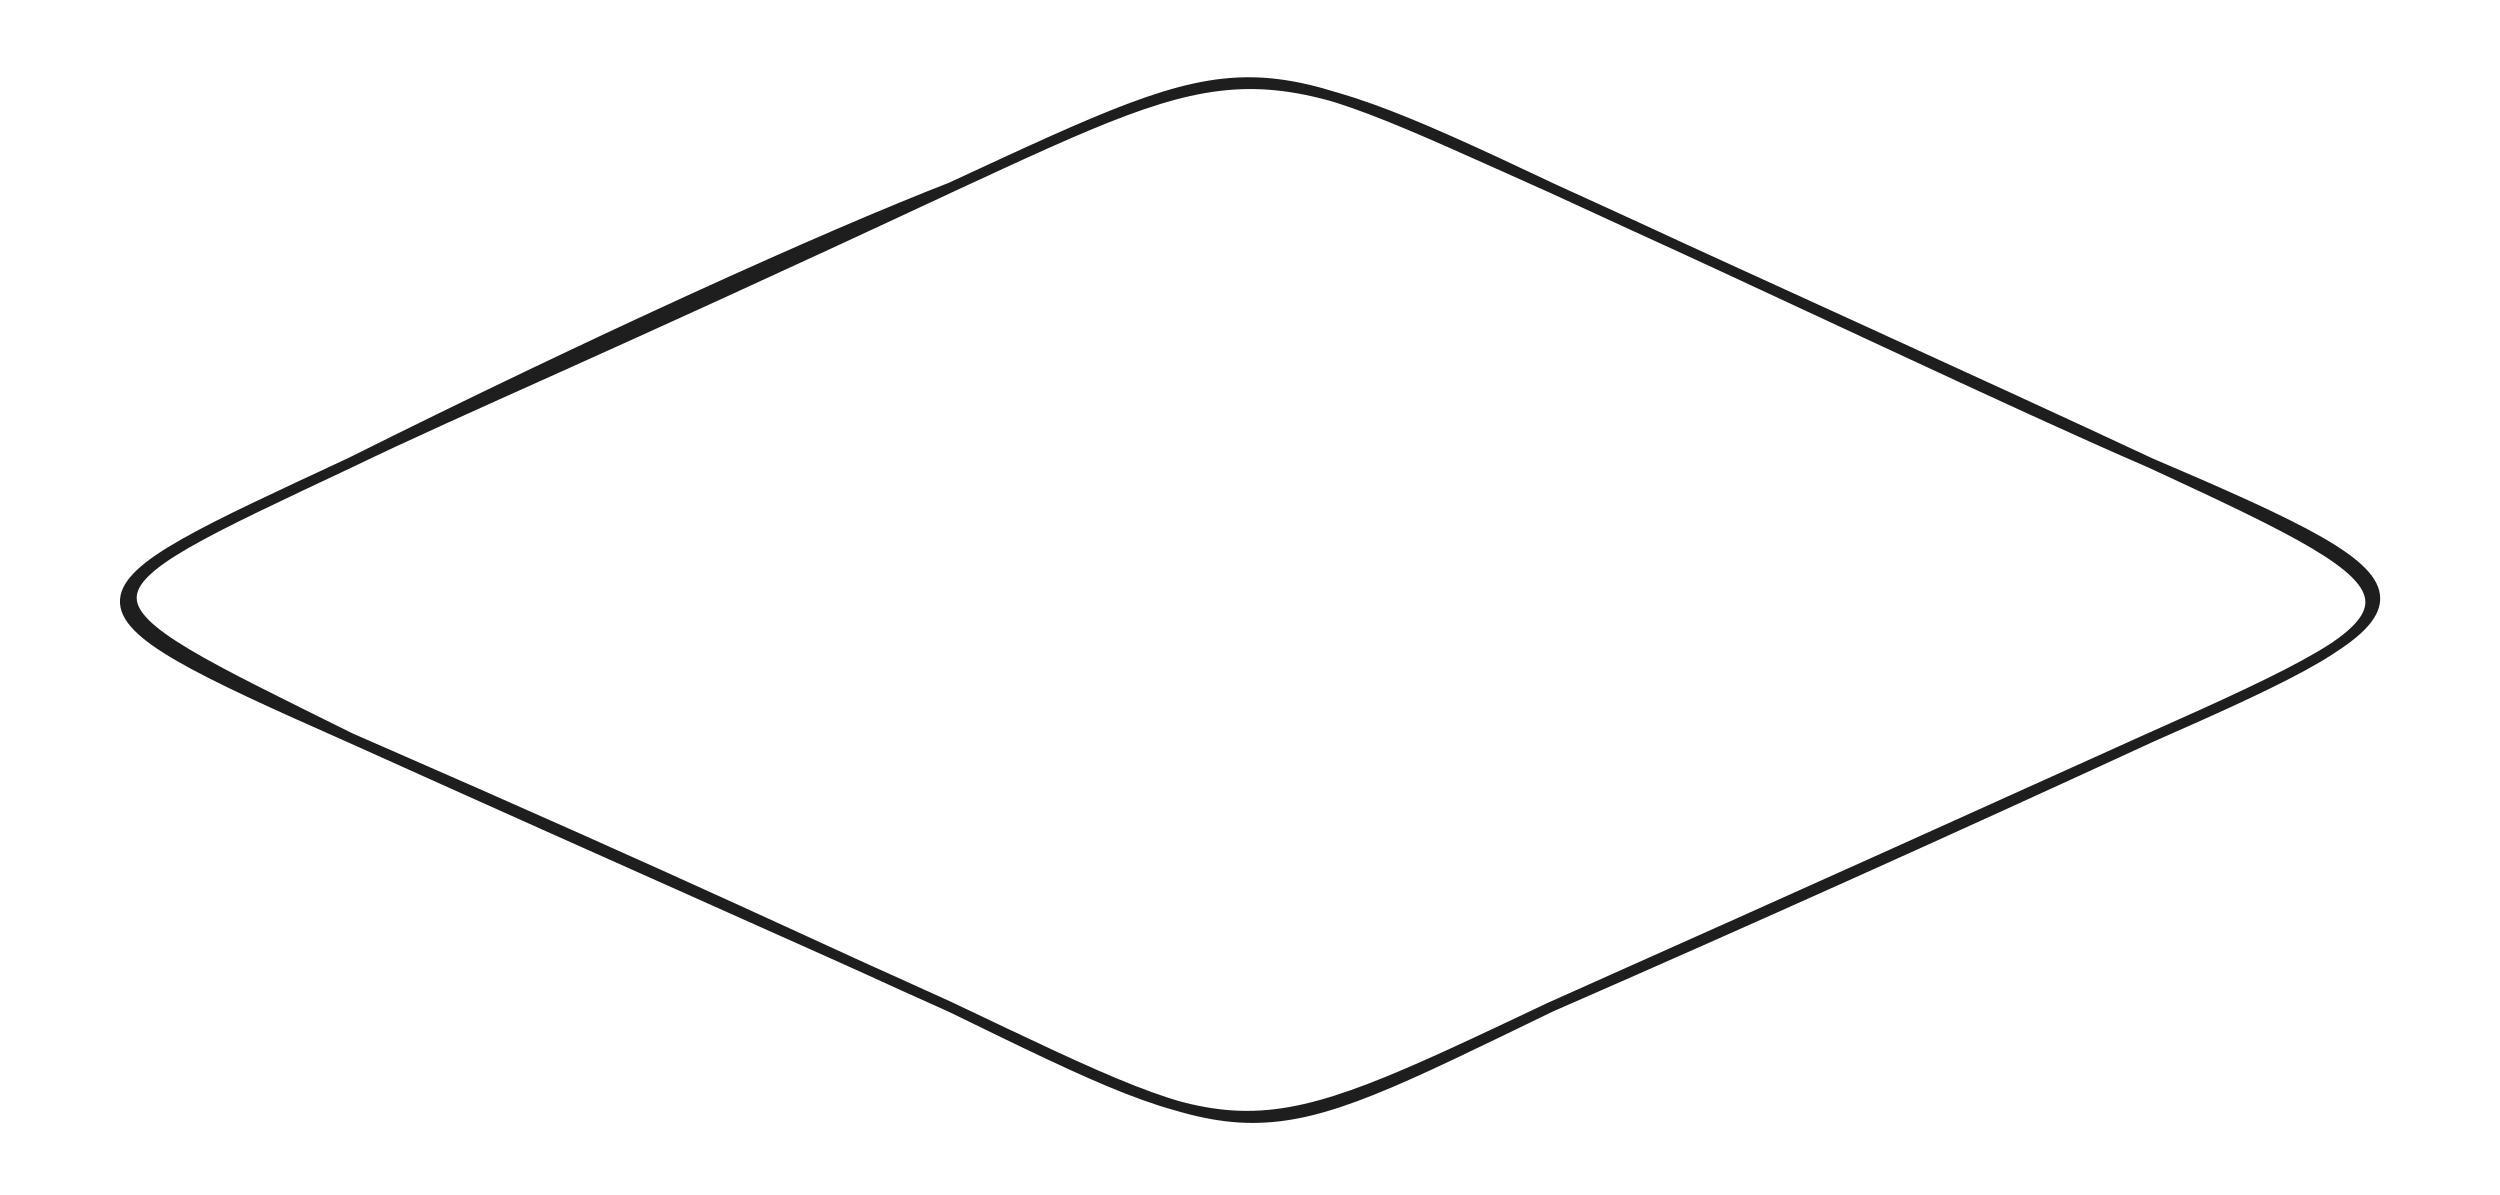 <svg version="1.1" xmlns="http://www.w3.org/2000/svg" viewBox="0 0 499.793 238.82" width="499.793" height="238.82" class="excalidraw-svg">
  <!-- svg-source:excalidraw -->
  
  <defs>
    <style class="style-fonts">
      
    </style>
    
  </defs>
  <rect x="0" y="0" width="499.793" height="238.82" fill="#ffffff"/><g stroke-linecap="round" transform="translate(10 10) rotate(0 239.896 109.41)"><path d="M300 27.5 C342.1 46.91, 385.56 66.49, 419.79 82.5 M300 27.5 C346.45 48.61, 391.62 70.35, 419.79 82.5 M419.79 82.5 C480.17 108.28, 479.55 110.95, 419.79 137.5 M419.79 82.5 C477.78 109.32, 479.36 111.3, 419.79 137.5 M419.79 137.5 C380.58 155.59, 339.44 174.1, 300 191.32 M419.79 137.5 C388.46 151.64, 355.95 166.37, 300 191.32 M300 191.32 C238.64 220.39, 239.4 220.29, 180 191.32 M300 191.32 C239.09 220.82, 242.27 220.95, 180 191.32 M180 191.32 C148.71 177.07, 117.68 163.49, 60 137.5 M180 191.32 C154.62 180.04, 131.58 168.69, 60 137.5 M60 137.5 C1.93 108.71, 1.61 110.06, 60 82.5 M60 137.5 C-1.76 110.2, 1.72 109.65, 60 82.5 M60 82.5 C108.2 58.41, 154.93 37.22, 180 27.5 M60 82.5 C83.84 71.01, 107.82 61.23, 180 27.5 M180 27.5 C241.73 -1.13, 238.42 -0.01, 300 27.5 M180 27.5 C238.05 0.59, 240.3 -0.77, 300 27.5" stroke="#1e1e1e" stroke-width="2" fill="none"/></g></svg>